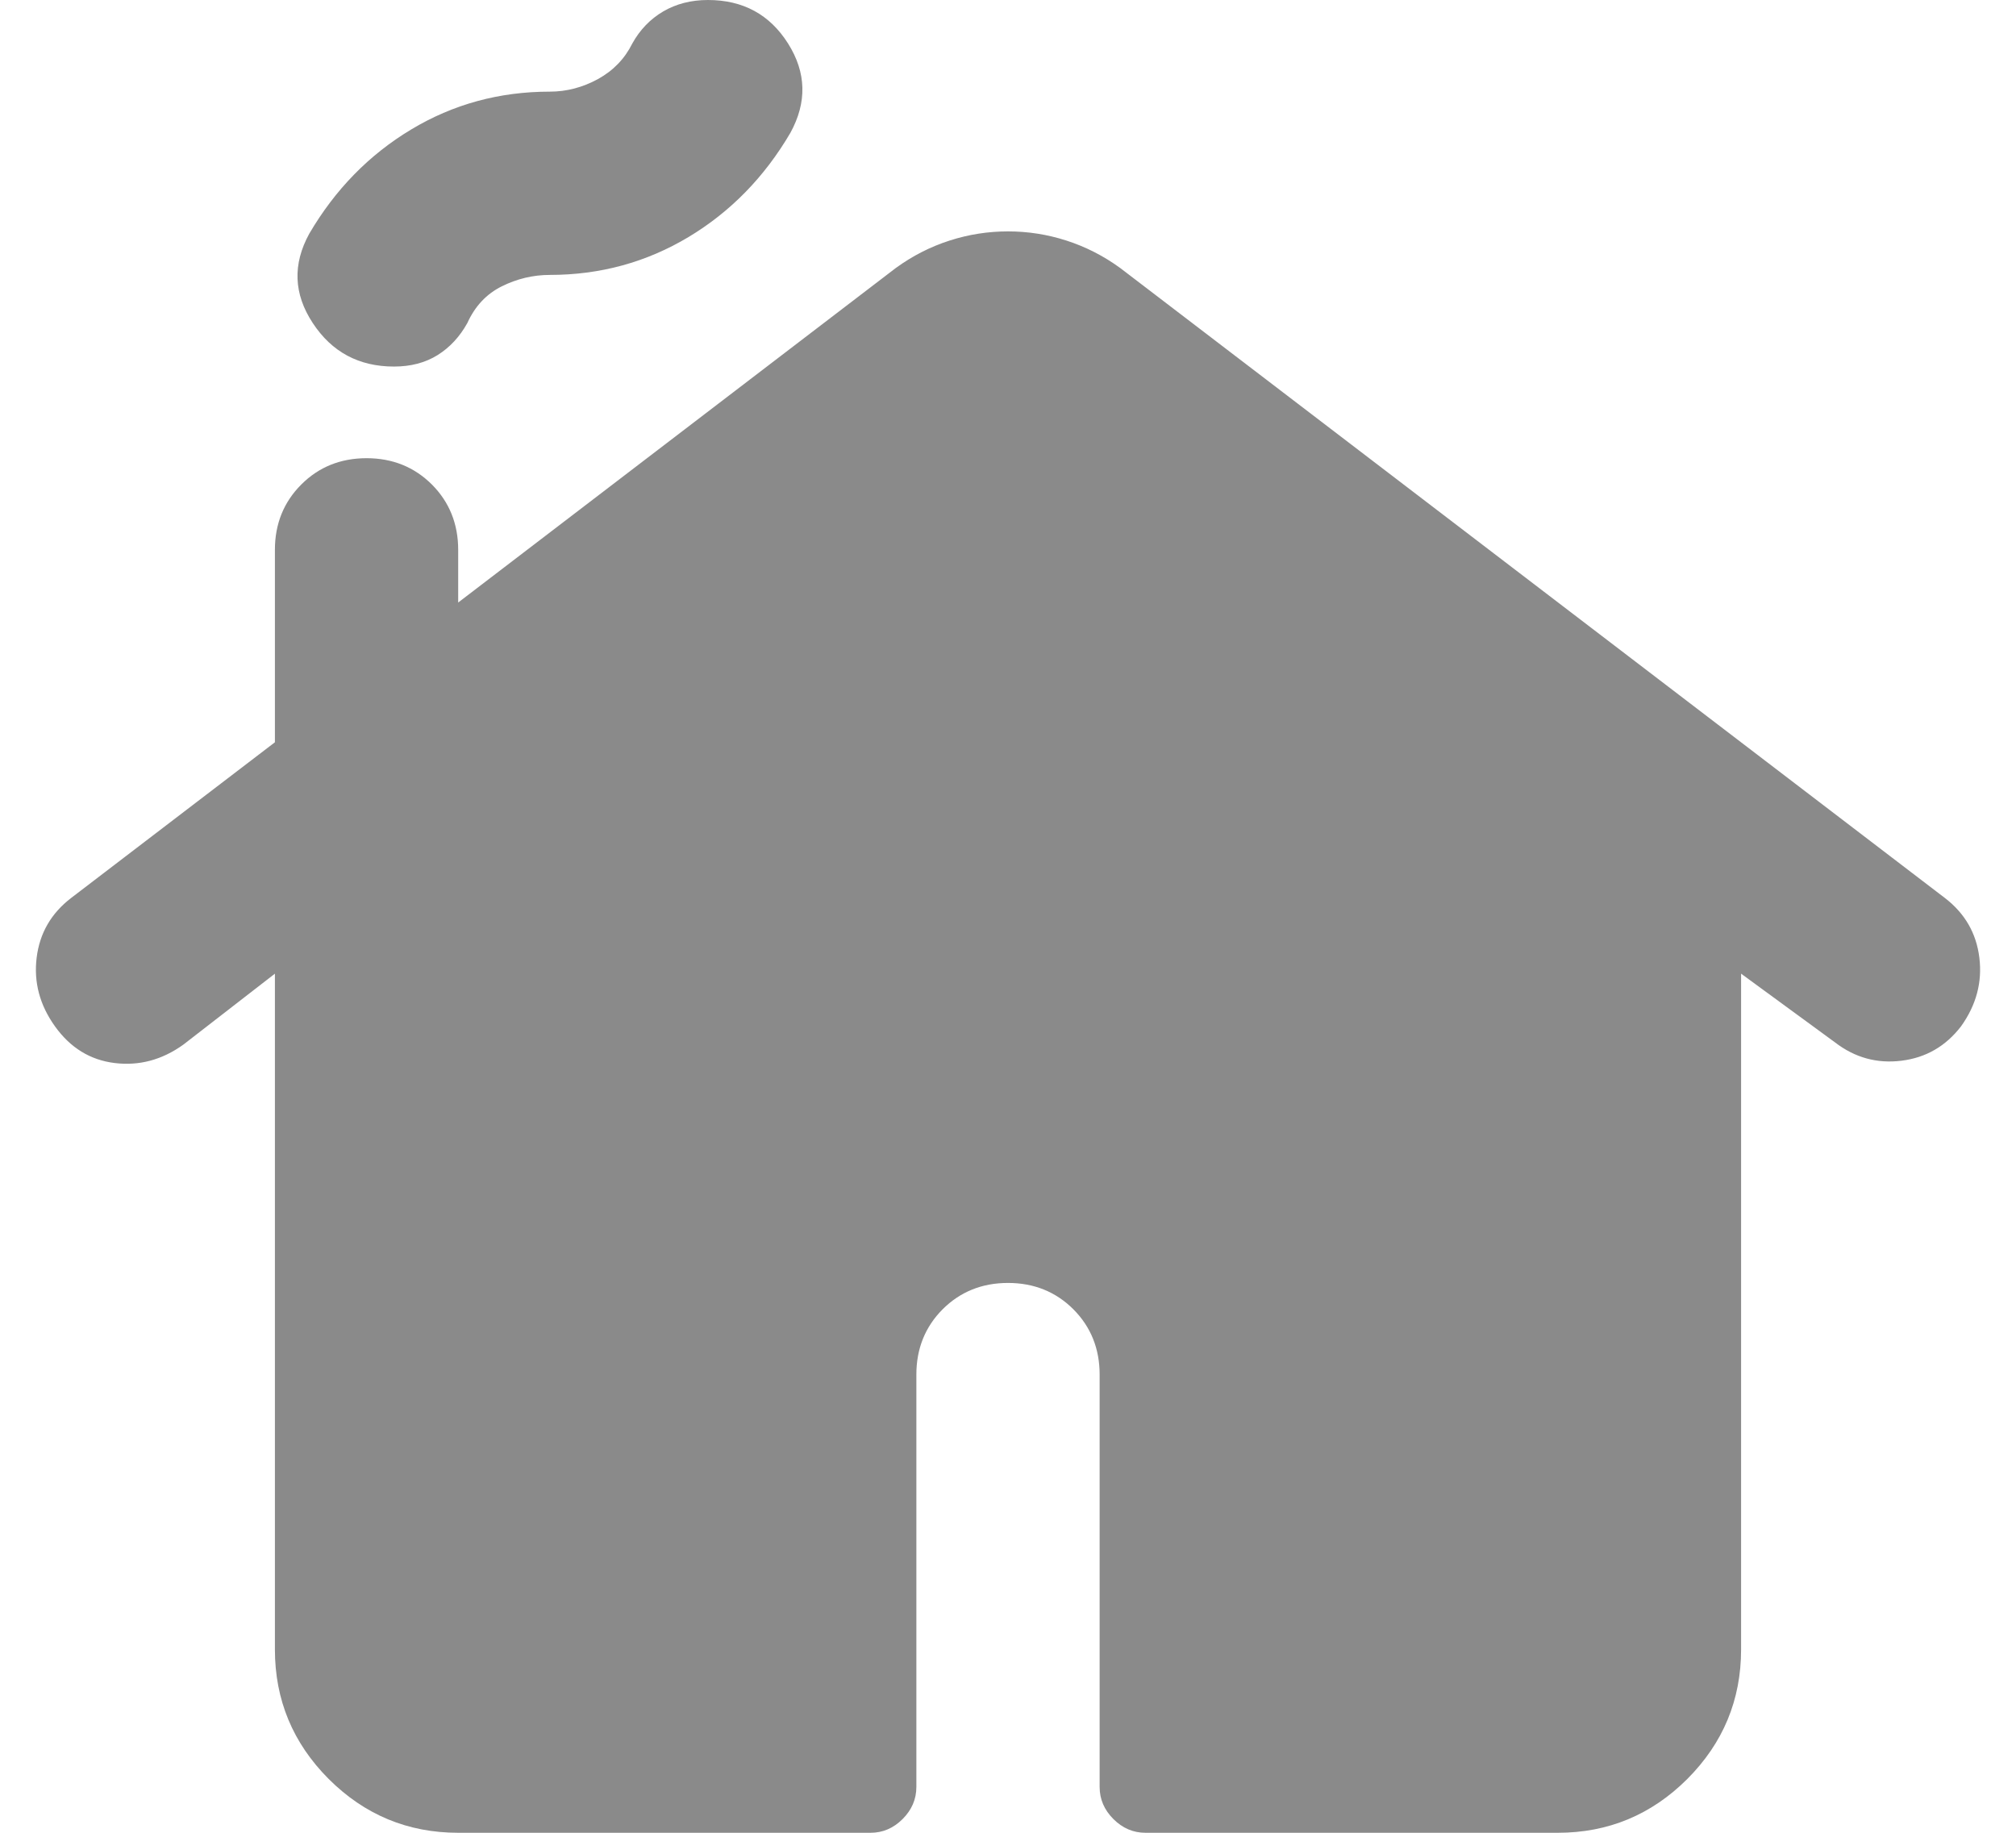 <svg width="22" height="20" viewBox="0 0 22 20" fill="none" xmlns="http://www.w3.org/2000/svg">
<path d="M3 18V10.625L2 11.4C1.767 11.567 1.517 11.633 1.25 11.6C0.983 11.567 0.767 11.433 0.6 11.2C0.433 10.967 0.367 10.717 0.4 10.45C0.433 10.183 0.558 9.967 0.775 9.8L3 8.1V6C3 5.717 3.096 5.479 3.288 5.287C3.479 5.096 3.717 5 4 5C4.283 5 4.521 5.096 4.713 5.287C4.904 5.479 5 5.717 5 6V6.575L9.775 2.925C9.958 2.792 10.154 2.692 10.363 2.625C10.571 2.558 10.783 2.525 11 2.525C11.217 2.525 11.429 2.558 11.637 2.625C11.846 2.692 12.042 2.792 12.225 2.925L21.225 9.8C21.442 9.967 21.567 10.183 21.6 10.45C21.633 10.717 21.567 10.967 21.4 11.2C21.233 11.417 21.017 11.542 20.75 11.575C20.483 11.608 20.242 11.542 20.025 11.375L19 10.625V18C19 18.55 18.804 19.021 18.413 19.413C18.021 19.804 17.55 20 17 20H12.5C12.367 20 12.25 19.95 12.15 19.85C12.05 19.75 12 19.633 12 19.5V15C12 14.717 11.904 14.479 11.713 14.287C11.521 14.096 11.283 14 11 14C10.717 14 10.479 14.096 10.287 14.287C10.096 14.479 10 14.717 10 15V19.5C10 19.633 9.95 19.75 9.85 19.85C9.75 19.95 9.633 20 9.5 20H5C4.45 20 3.979 19.804 3.587 19.413C3.196 19.021 3 18.55 3 18ZM4.3 4C3.917 4 3.621 3.842 3.413 3.525C3.204 3.208 3.192 2.883 3.375 2.55C3.658 2.067 4.029 1.688 4.487 1.413C4.946 1.137 5.45 1 6 1C6.183 1 6.358 0.954 6.525 0.863C6.692 0.771 6.817 0.642 6.9 0.475C6.983 0.325 7.096 0.208 7.237 0.125C7.379 0.042 7.542 0 7.725 0C8.108 0 8.4 0.158 8.6 0.475C8.8 0.792 8.808 1.117 8.625 1.45C8.342 1.933 7.971 2.312 7.513 2.587C7.054 2.862 6.55 3 6 3C5.817 3 5.642 3.042 5.475 3.125C5.308 3.208 5.183 3.342 5.1 3.525C5.017 3.675 4.908 3.792 4.775 3.875C4.642 3.958 4.483 4 4.3 4Z" fill="#8A8A8A"/>
</svg>
